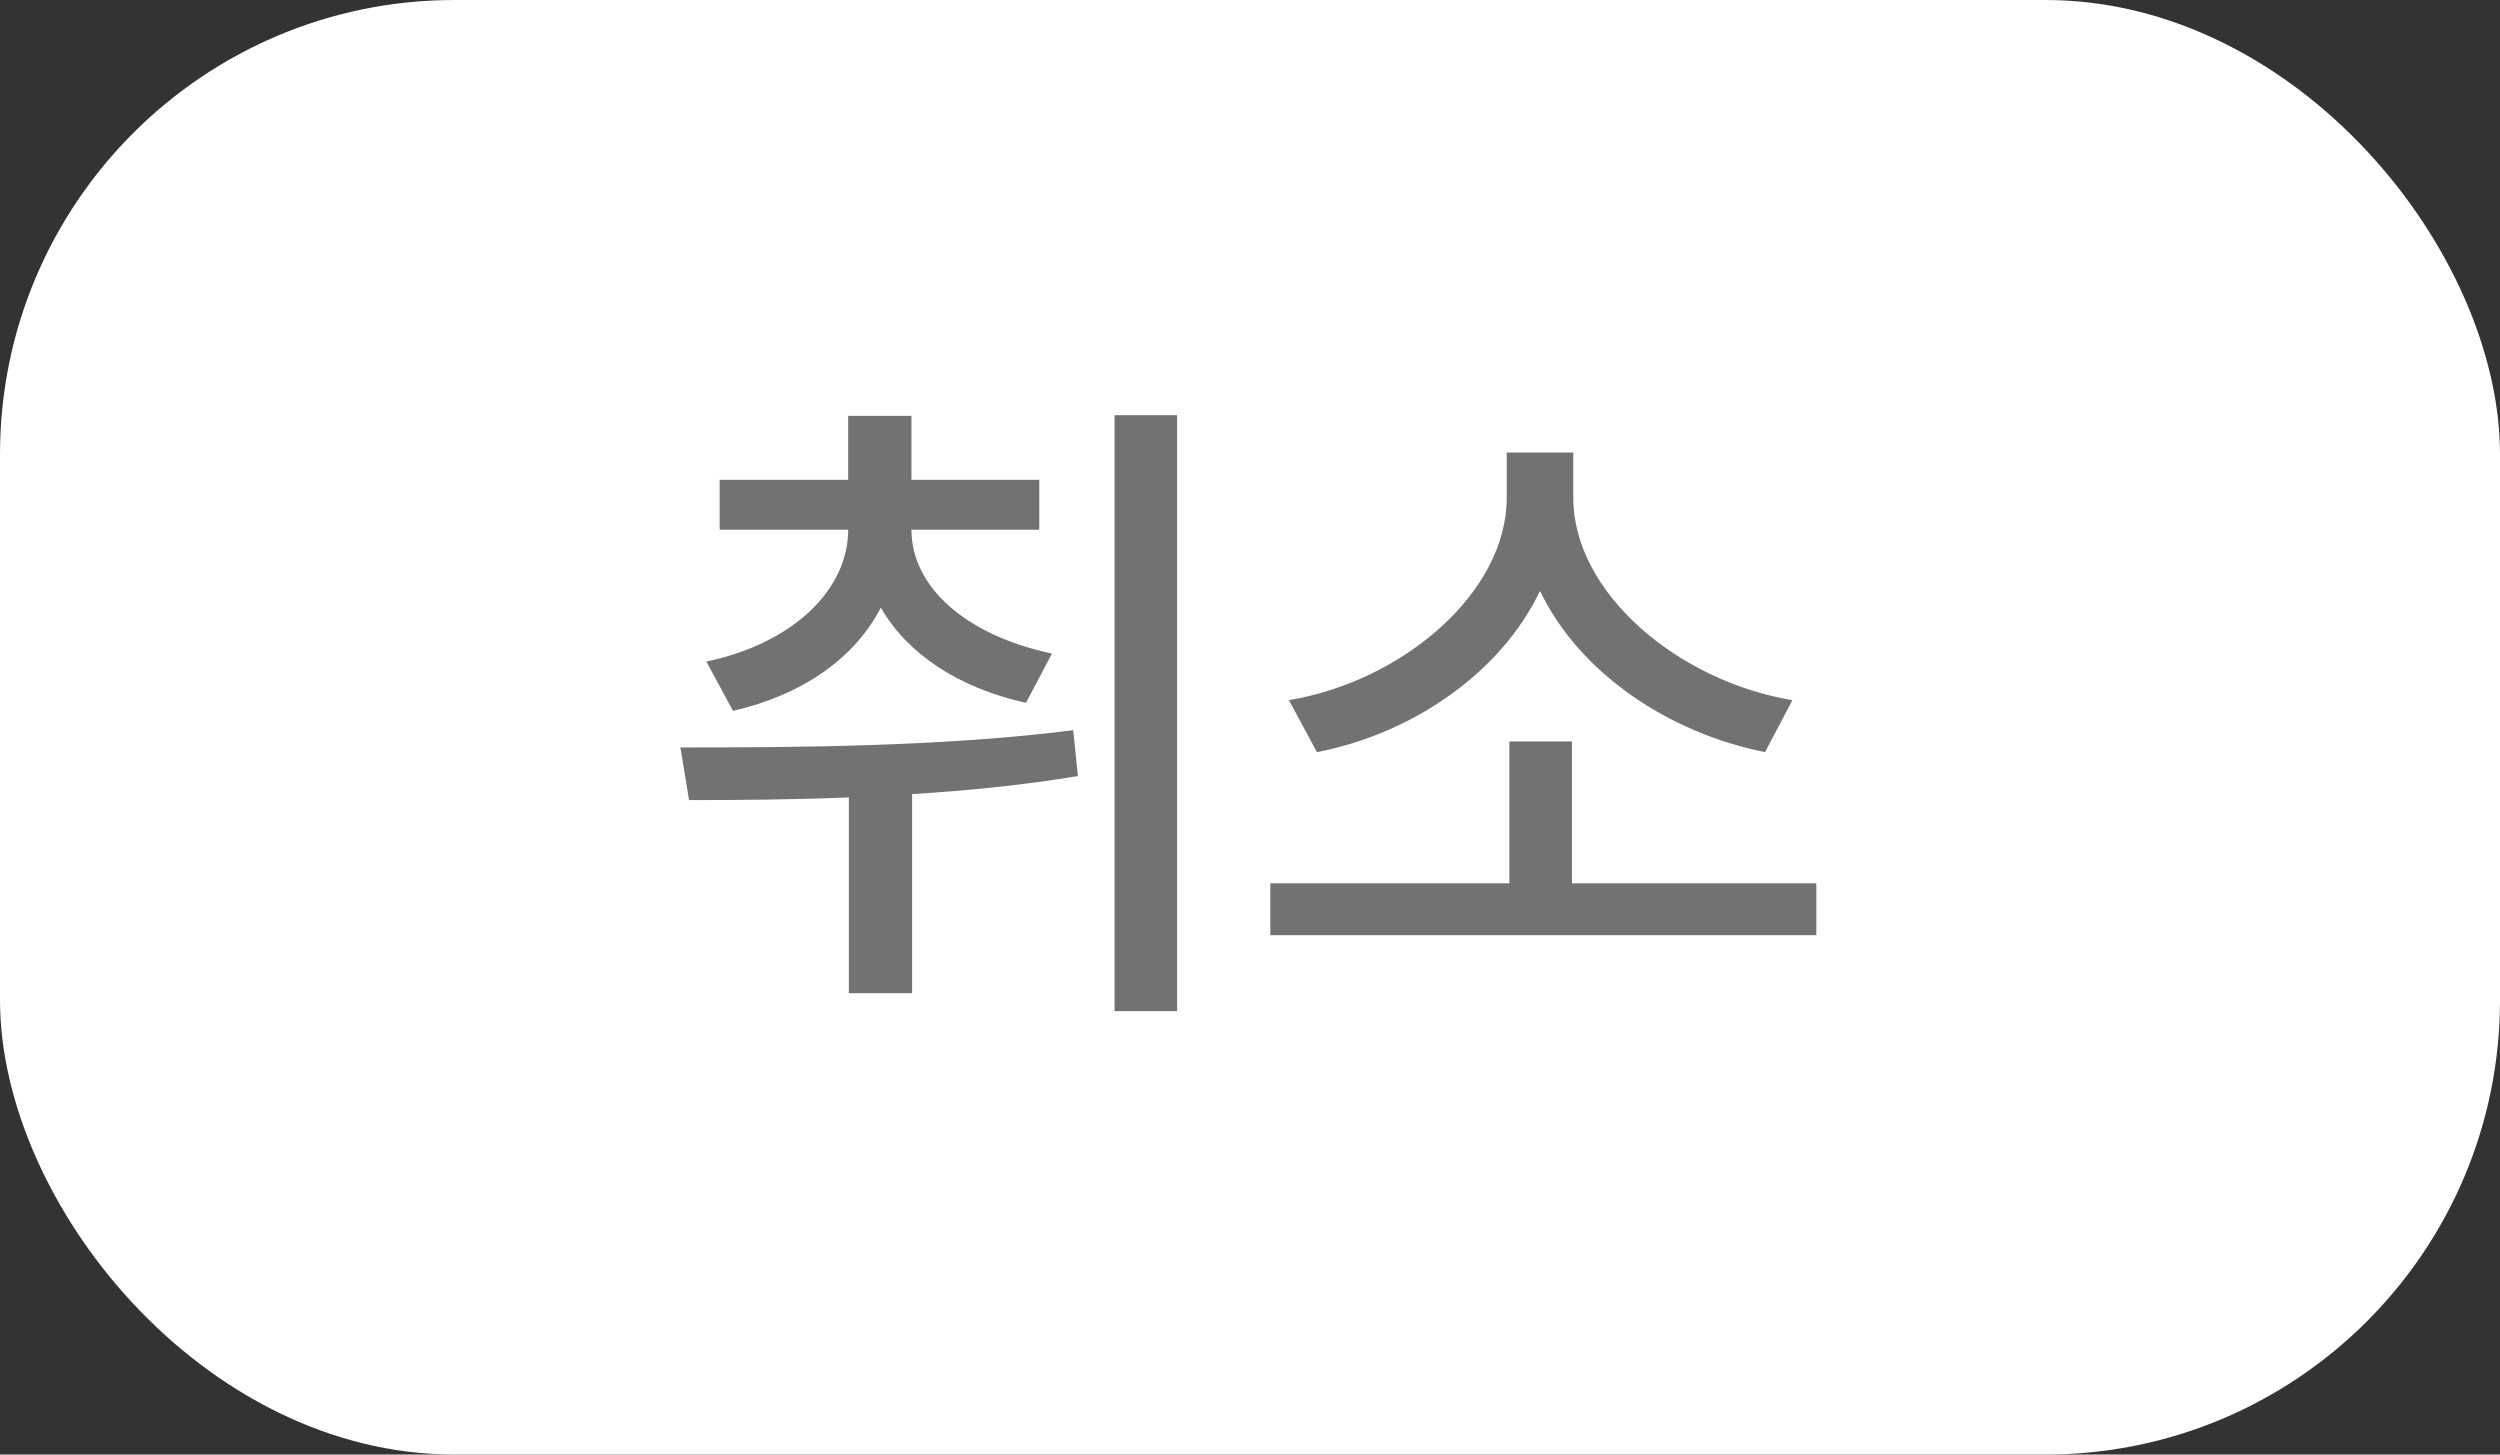<svg width="55" height="32" viewBox="0 0 55 32" fill="none" xmlns="http://www.w3.org/2000/svg">
<rect x="0" y="0" width="55" height="32" fill="#333333" stroke="none"/>
<rect width="55" height="32" rx="10" fill="white"/>
<path d="M20.052 11.654C20.052 12.899 21.224 13.969 23.143 14.379L22.571 15.463C21.062 15.126 19.956 14.372 19.378 13.368C18.814 14.46 17.686 15.28 16.126 15.639L15.54 14.555C17.474 14.145 18.66 12.958 18.66 11.654H15.833V10.556H18.66V9.149H20.052V10.556H22.864V11.654H20.052ZM25.896 9.135V22.245H24.52V9.135H25.896ZM14.969 16.444C17.459 16.444 20.755 16.43 23.611 16.064L23.714 17.074C22.513 17.272 21.275 17.396 20.066 17.47V21.85H18.675V17.543C17.415 17.594 16.214 17.602 15.159 17.602L14.969 16.444ZM39.959 19.433V20.575H27.947V19.433H33.206V16.312H34.583V19.433H39.959ZM34.612 10.951C34.612 13.031 36.898 14.979 39.432 15.404L38.831 16.547C36.707 16.122 34.752 14.811 33.88 13.002C33.016 14.804 31.082 16.137 28.973 16.547L28.357 15.404C30.877 14.979 33.148 13.031 33.148 10.951V9.955H34.612V10.951Z" fill="#727272"/>
</svg>
